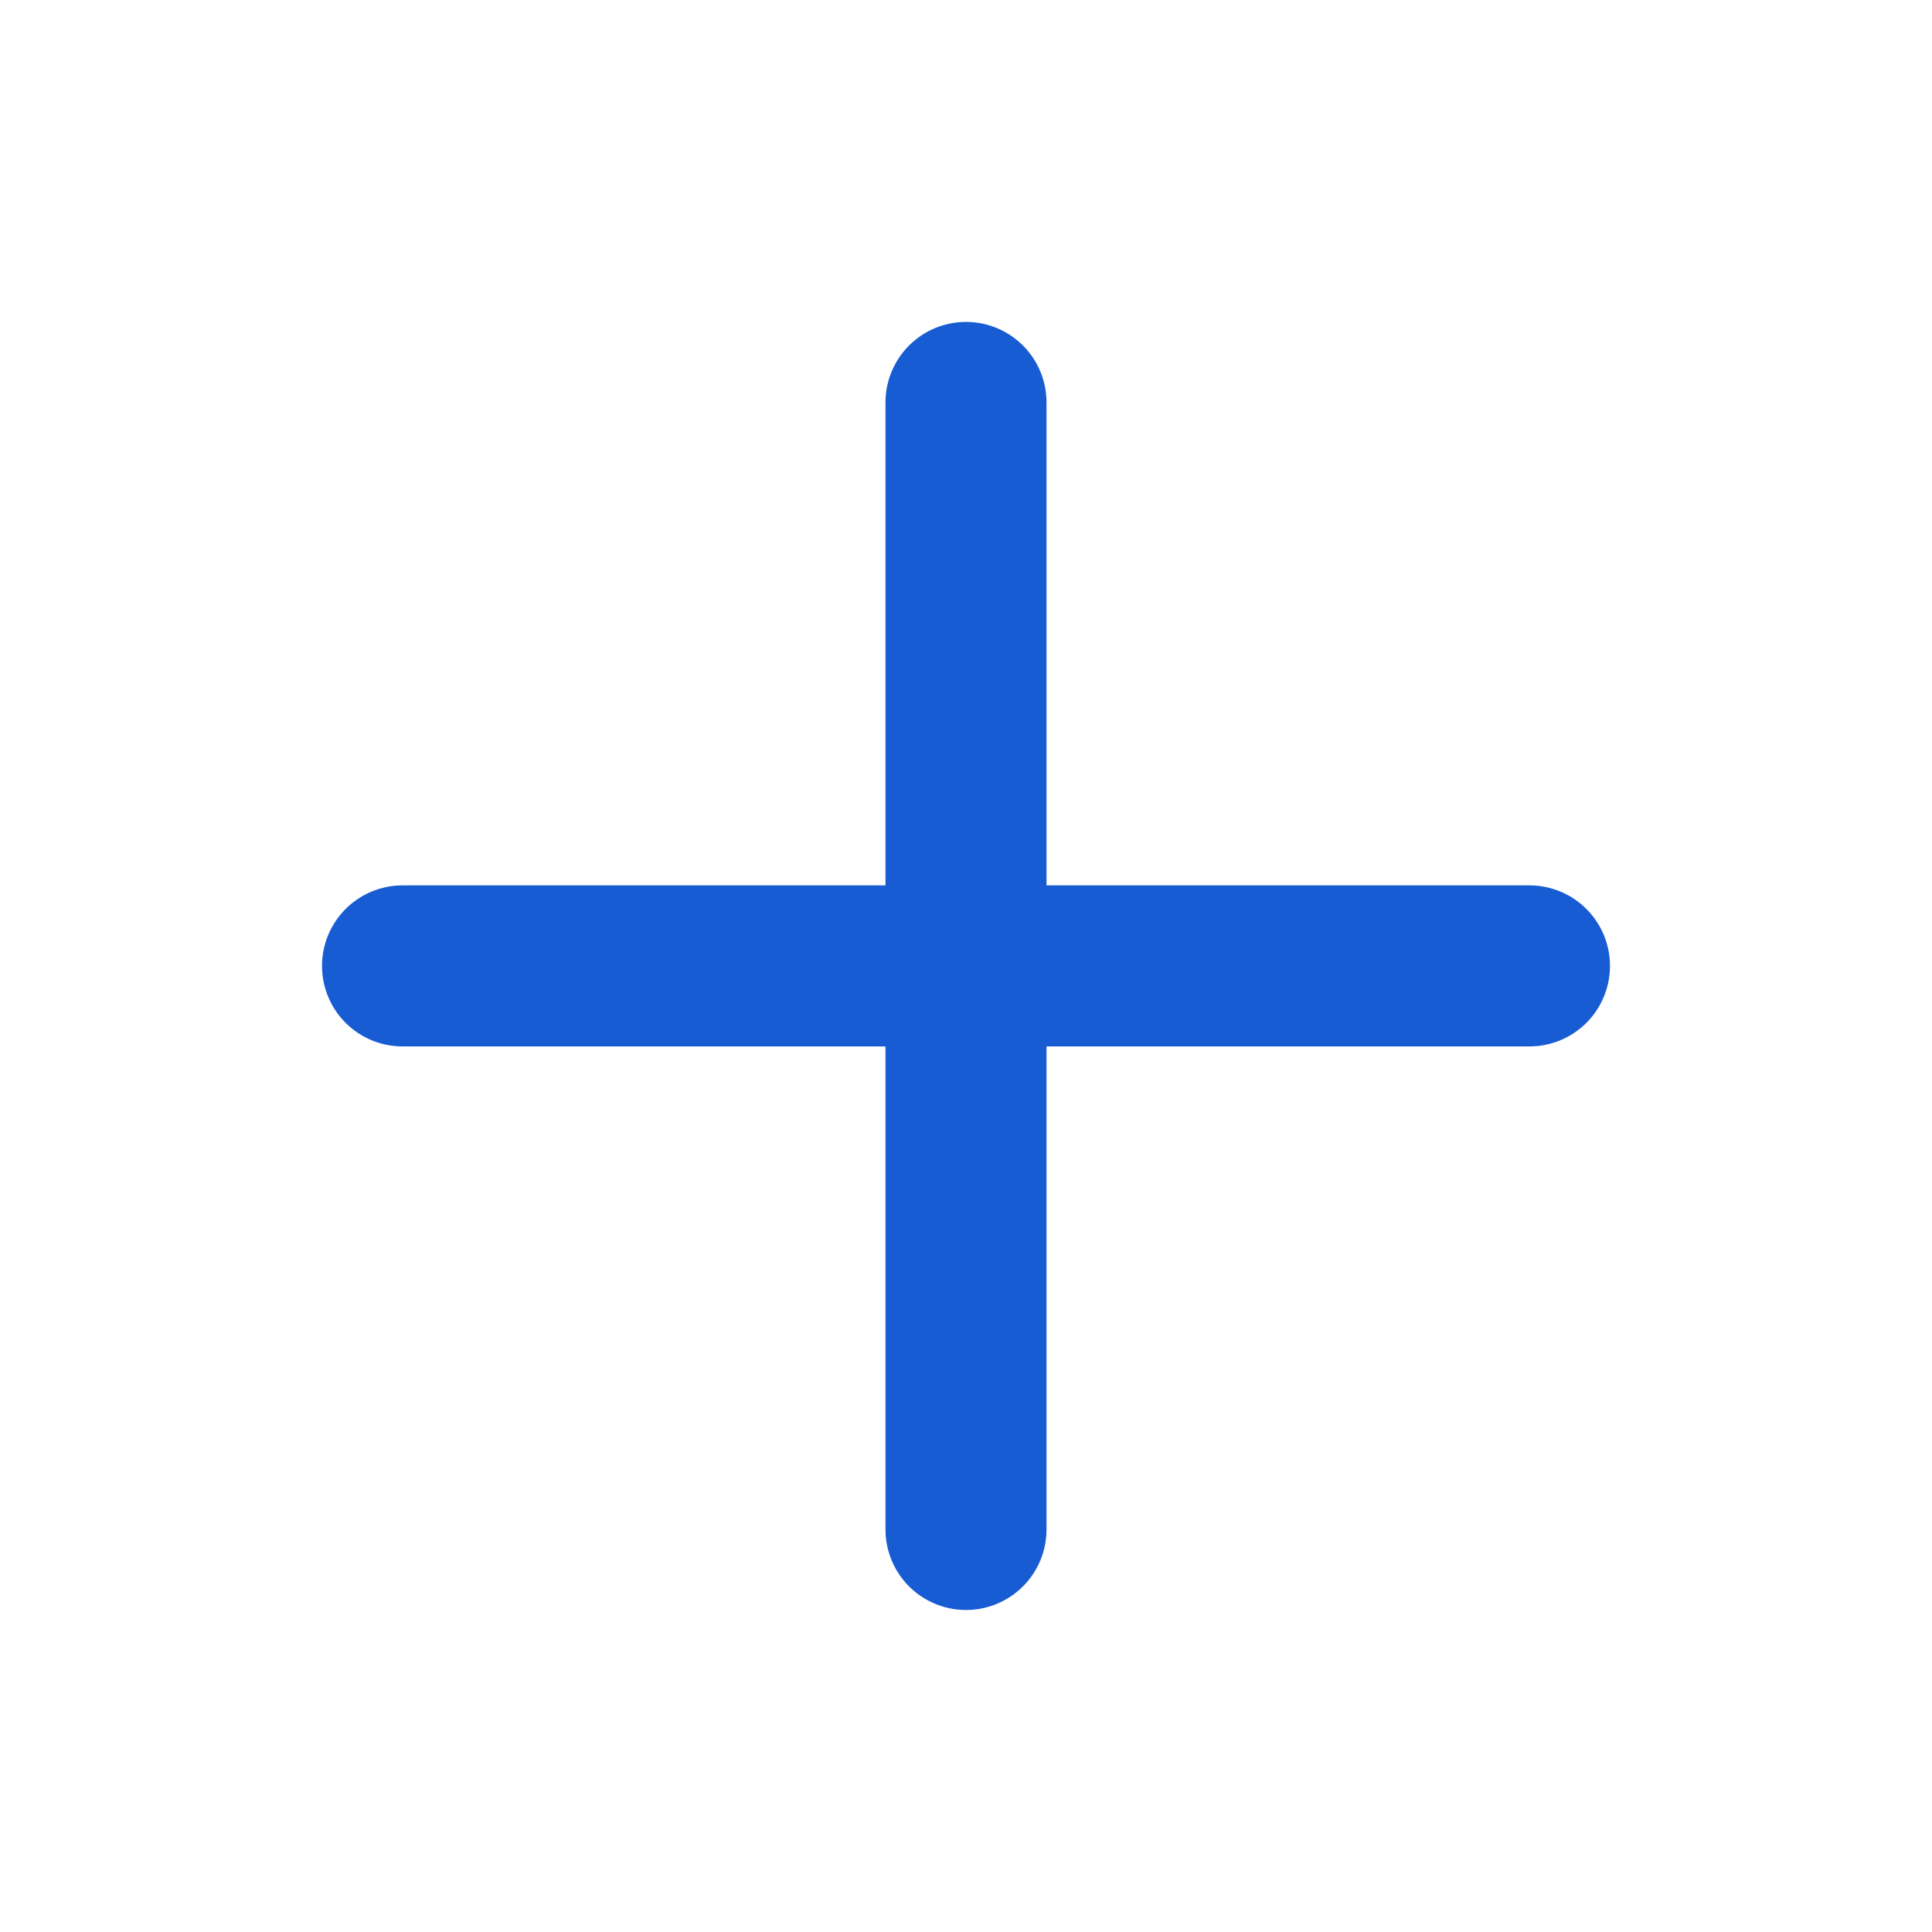 <svg width="20" height="20" viewBox="0 0 20 20" fill="none" xmlns="http://www.w3.org/2000/svg">
    <path d="M10 4.166V15.833M4.167 9.999H15.833" stroke="#175CD3" stroke-width="1.667" stroke-linecap="round" stroke-linejoin="round"/>
</svg>
